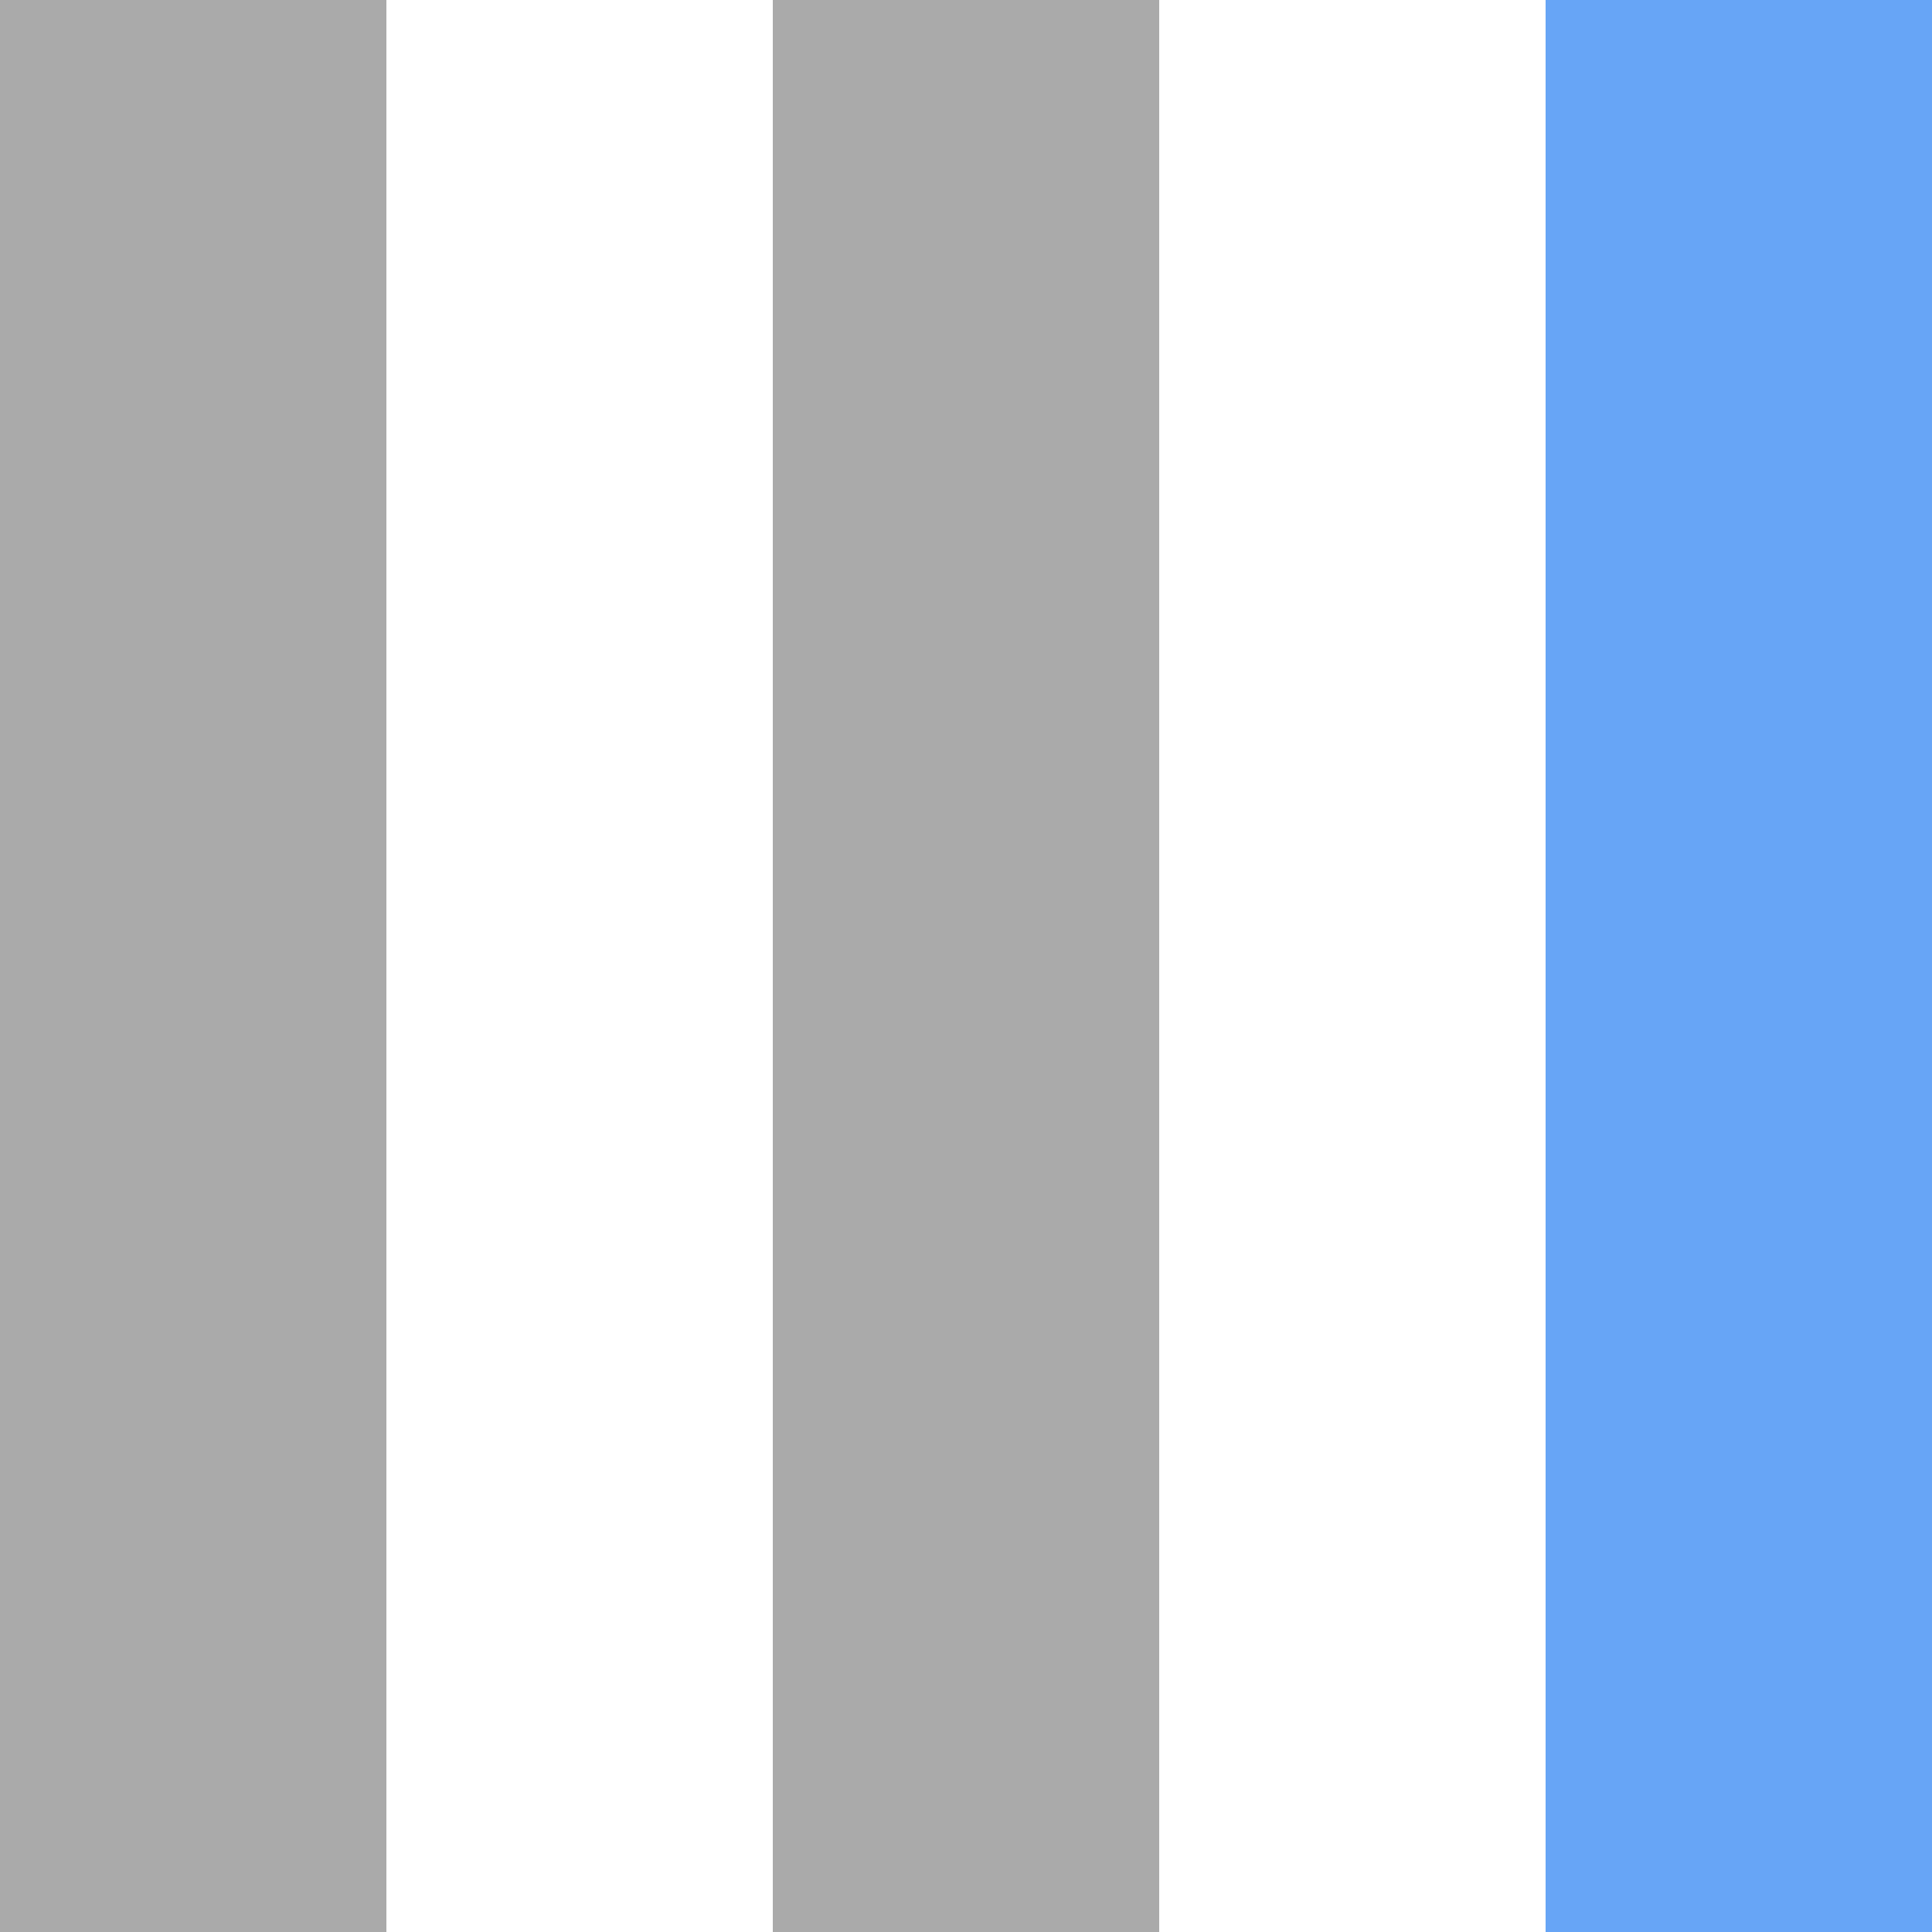 <svg width="14" height="14" viewBox="0 0 14 14" fill="none" xmlns="http://www.w3.org/2000/svg">
<rect x="14" width="14" height="2.8" transform="rotate(90 14 0)" fill="#67A5F6"/>
<rect x="8.4" width="14" height="2.8" transform="rotate(90 8.4 0)" fill="#AAAAAA"/>
<rect x="2.8" width="14" height="2.8" transform="rotate(90 2.8 0)" fill="#AAAAAA"/>
</svg>
